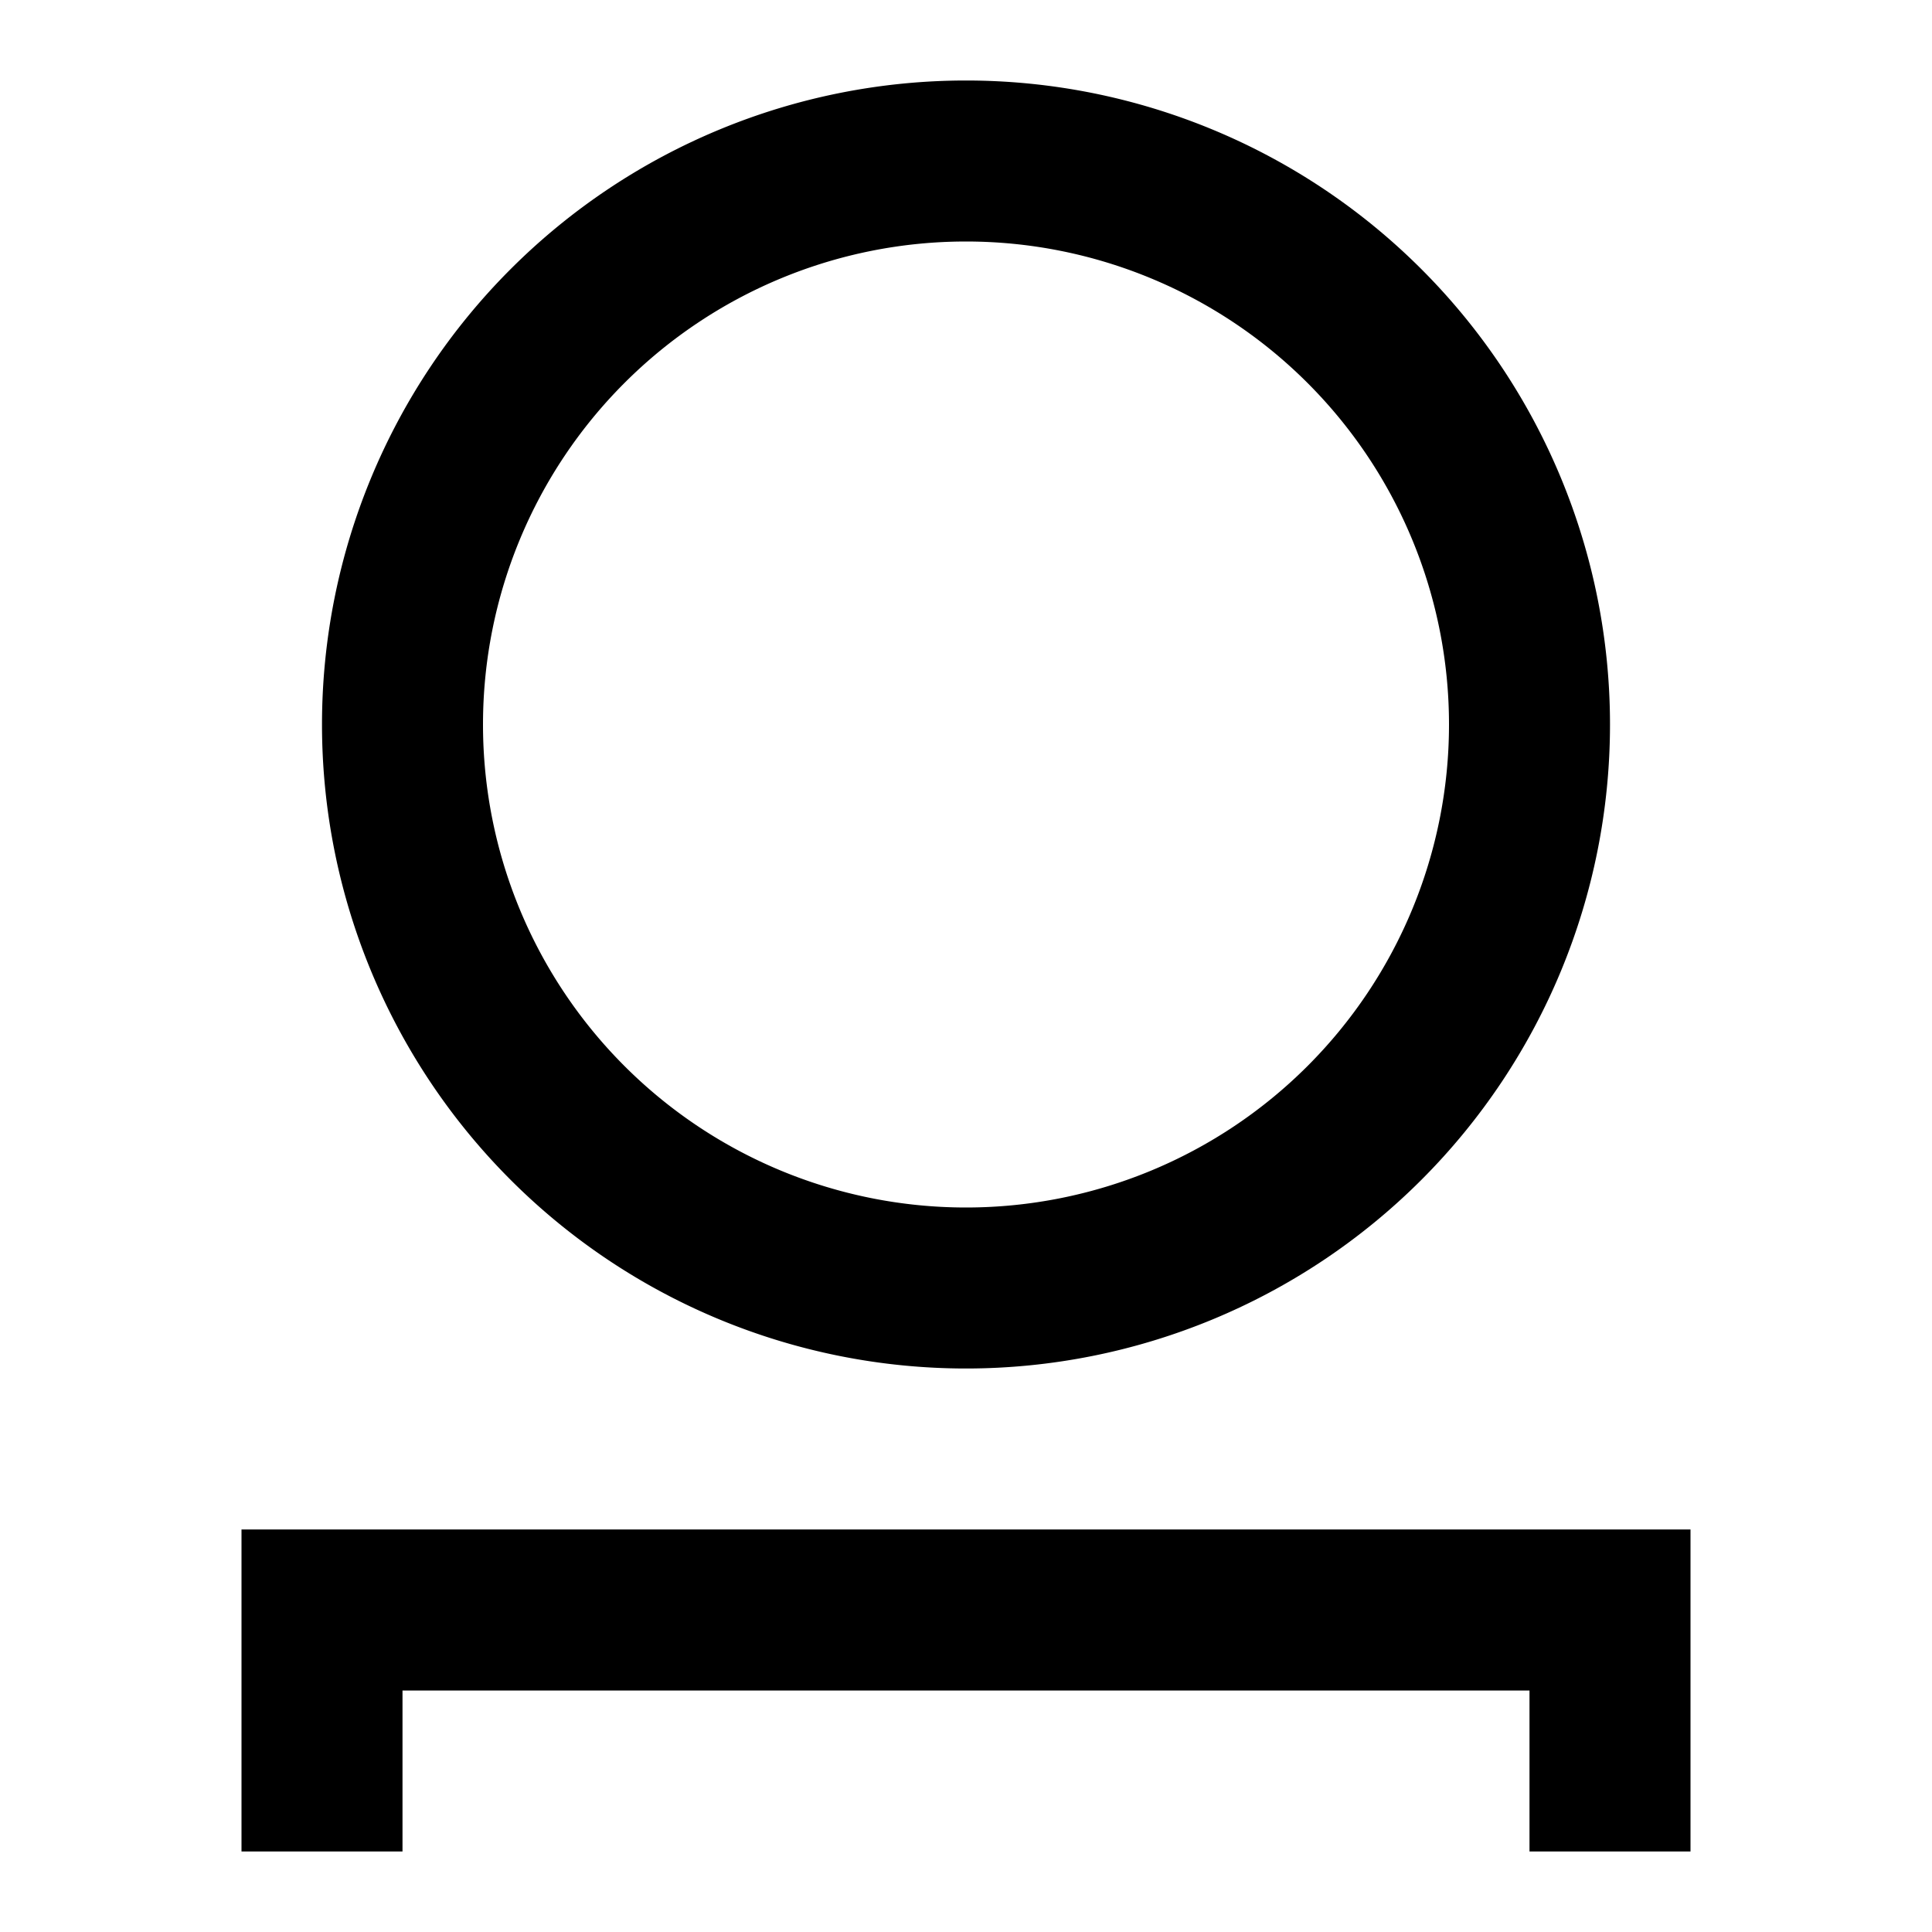 <svg xmlns="http://www.w3.org/2000/svg" xmlns:xlink="http://www.w3.org/1999/xlink" width="24" height="24" viewBox="0 0 24 24"><path fill="currentColor" d="M12 1a8 8 0 1 0 0 16a8 8 0 0 0 0-16M6 9a6 6 0 1 1 12 0A6 6 0 0 1 6 9M3 23v-4h18v4h-2v-2H5v2z"/></svg>